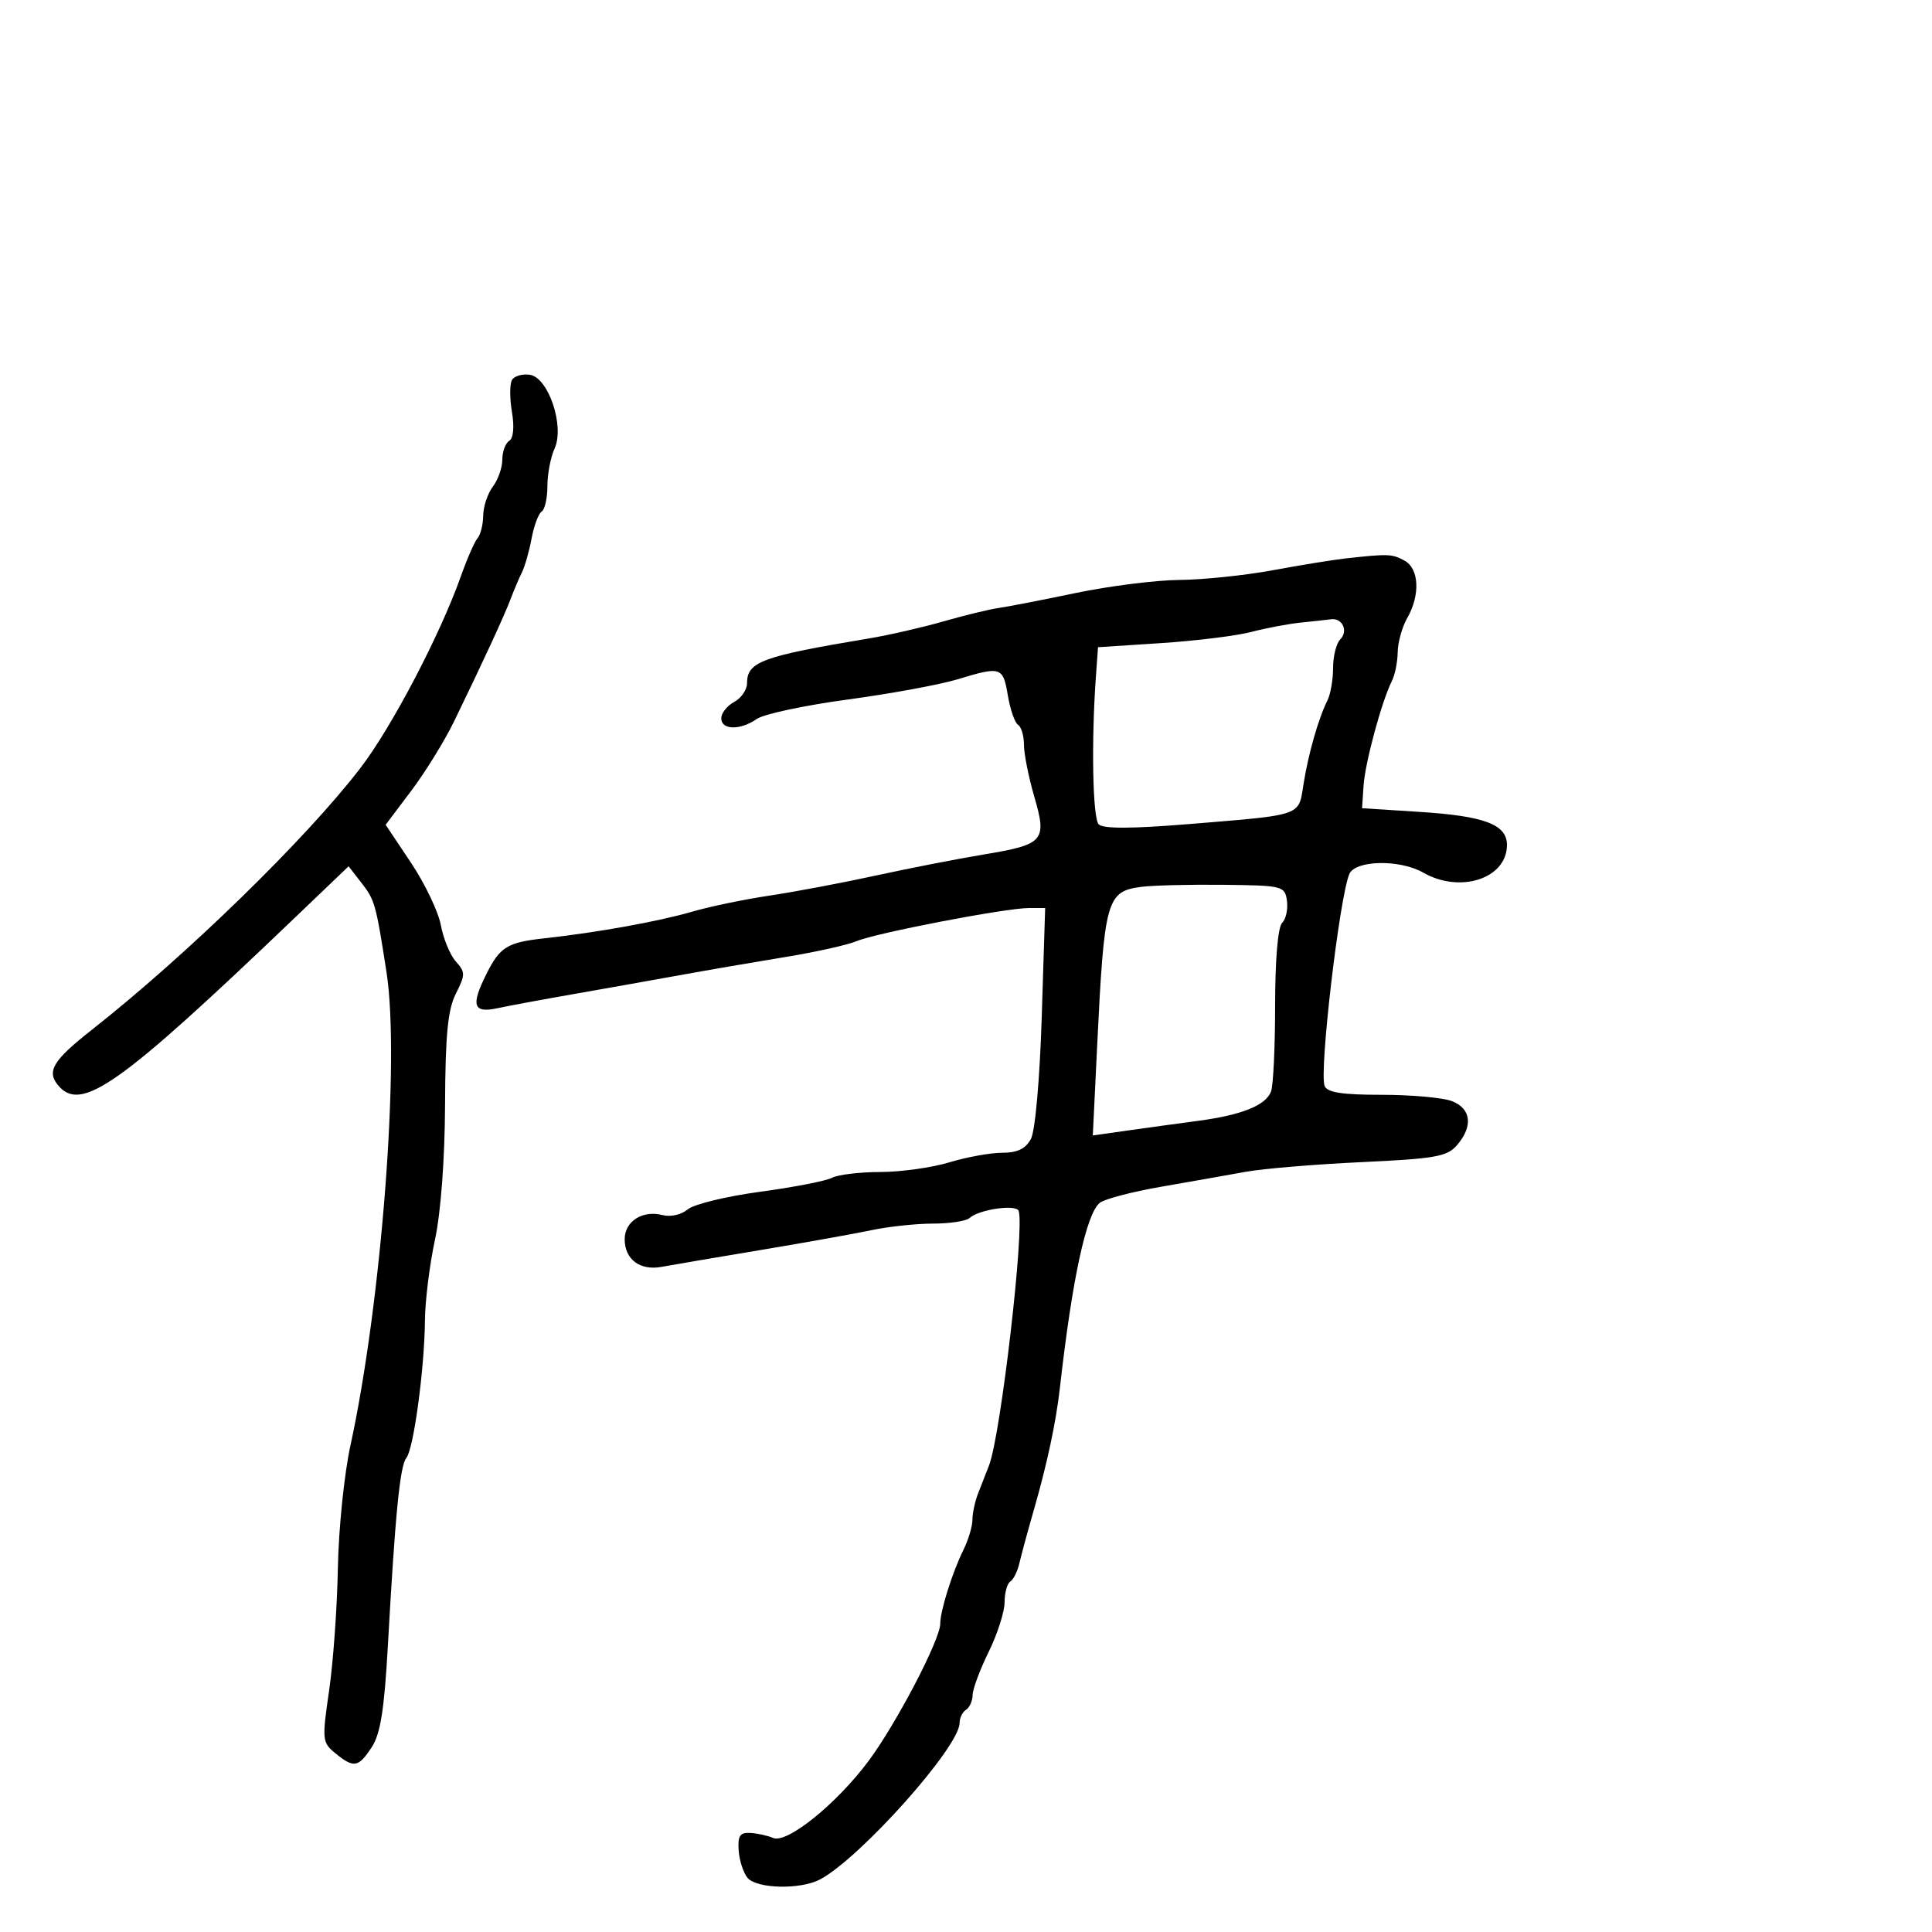 <svg xmlns="http://www.w3.org/2000/svg" width="300" height="300" viewBox="0 0 300 300" version="1.1">
  <defs/>
  <path d="M209,86.706 C215.576,85.981 216.134,86.001 218.066,87.035 C220.37,88.269 220.57,92.38 218.5,96 C217.714,97.375 217.055,99.744 217.035,101.264 C217.016,102.784 216.606,104.809 216.124,105.764 C214.55,108.886 211.971,118.422 211.733,122 L211.5,125.5 L220.5,126.075 C230.536,126.716 234,128.033 234,131.206 C234,136.408 226.767,138.797 221,135.5 C217.334,133.404 210.393,133.555 209.509,135.75 C207.949,139.621 204.831,166.397 205.682,168.614 C206.077,169.642 208.365,170 214.542,170 C219.122,170 224.024,170.439 225.435,170.975 C228.445,172.12 228.774,174.878 226.25,177.813 C224.715,179.597 222.895,179.922 211.43,180.455 C204.242,180.79 196.142,181.466 193.43,181.958 C190.719,182.449 184.798,183.496 180.274,184.283 C175.75,185.071 171.471,186.194 170.765,186.78 C168.66,188.527 166.486,198.619 164.581,215.5 C163.976,220.861 162.614,227.24 160.526,234.5 C159.577,237.8 158.567,241.519 158.281,242.765 C157.995,244.01 157.365,245.274 156.881,245.574 C156.396,245.873 155.996,247.329 155.991,248.809 C155.986,250.289 154.875,253.75 153.522,256.5 C152.169,259.25 151.048,262.261 151.031,263.191 C151.014,264.121 150.55,265.16 150,265.5 C149.45,265.84 149,266.765 149,267.556 C149,271.25 133.548,288.561 127.316,291.848 C124.281,293.449 117.487,293.291 116.073,291.588 C115.428,290.811 114.81,288.898 114.7,287.338 C114.54,285.068 114.9,284.523 116.5,284.615 C117.6,284.678 119.197,285.029 120.048,285.394 C122.198,286.318 129.842,280.164 134.831,273.492 C139.136,267.736 146,254.608 146,252.131 C146,250.129 147.877,244.154 149.6,240.669 C150.37,239.112 151,236.996 151,235.966 C151,234.936 151.413,233.06 151.919,231.797 C152.424,230.534 153.178,228.6 153.595,227.5 C155.405,222.725 159.112,190.81 158.18,188.032 C157.819,186.959 152.013,187.796 150.55,189.132 C150.028,189.61 147.474,190 144.876,190 C142.278,190 137.981,190.459 135.326,191.02 C132.672,191.581 124.875,192.976 118,194.121 C111.125,195.266 104.258,196.433 102.741,196.716 C99.378,197.342 97,195.559 97,192.413 C97,189.645 99.788,187.87 102.871,188.677 C104.119,189.003 105.807,188.623 106.783,187.796 C107.727,186.996 112.775,185.766 118,185.061 C123.225,184.357 128.258,183.38 129.184,182.891 C130.111,182.401 133.486,181.995 136.684,181.989 C139.883,181.983 144.709,181.308 147.409,180.489 C150.109,179.67 153.806,179 155.624,179 C157.984,179 159.259,178.384 160.081,176.849 C160.747,175.605 161.456,167.59 161.763,157.849 L162.293,141 L159.751,141 C156.148,141 135.995,144.877 133,146.146 C131.625,146.729 126.675,147.831 122,148.596 C117.325,149.361 109.9,150.639 105.5,151.437 C101.1,152.235 93.675,153.556 89,154.373 C84.325,155.19 79.038,156.171 77.25,156.554 C73.474,157.363 73.079,156.153 75.521,151.259 C77.626,147.04 78.768,146.333 84.5,145.705 C92.749,144.801 102.193,143.099 107.5,141.559 C110.25,140.761 115.65,139.64 119.5,139.068 C123.35,138.495 130.775,137.095 136,135.955 C141.225,134.816 148.744,133.348 152.709,132.692 C162.129,131.134 162.605,130.592 160.6,123.696 C159.72,120.669 159,117.051 159,115.655 C159,114.26 158.589,112.864 158.087,112.554 C157.585,112.243 156.87,110.192 156.499,107.995 C155.743,103.519 155.456,103.428 148.62,105.502 C145.936,106.316 138.286,107.721 131.62,108.624 C124.954,109.526 118.612,110.88 117.527,111.632 C114.936,113.43 112,113.378 112,111.535 C112,110.73 112.9,109.589 114,109 C115.1,108.411 116,107.101 116,106.087 C116,102.753 118.31,101.906 135,99.125 C138.025,98.621 143.2,97.435 146.5,96.488 C149.8,95.542 153.625,94.612 155,94.42 C156.375,94.229 161.775,93.18 167,92.089 C172.225,90.998 179.488,90.082 183.14,90.053 C186.791,90.024 193.316,89.346 197.64,88.546 C201.963,87.746 207.075,86.918 209,86.706 Z M79.513,58.98 C79.884,58.378 81.124,58.024 82.266,58.193 C85.162,58.621 87.699,66.17 86.116,69.645 C85.502,70.992 85,73.621 85,75.488 C85,77.355 84.601,79.129 84.113,79.43 C83.626,79.731 82.92,81.613 82.545,83.612 C82.17,85.611 81.496,87.978 81.048,88.873 C80.6,89.768 79.811,91.625 79.294,93 C78.318,95.598 75.104,102.556 70.517,112 C69.047,115.025 66.054,119.878 63.864,122.785 L59.882,128.071 L63.816,133.962 C65.98,137.202 68.069,141.574 68.46,143.677 C68.85,145.78 69.896,148.31 70.785,149.3 C72.273,150.958 72.273,151.354 70.784,154.3 C69.536,156.772 69.154,160.685 69.108,171.5 C69.072,179.981 68.454,188.26 67.542,192.5 C66.713,196.35 66.013,201.975 65.986,205 C65.921,212.481 64.228,225.019 63.1,226.385 C62.106,227.588 61.371,235.049 60.228,255.551 C59.676,265.454 59.072,269.254 57.727,271.301 C55.644,274.472 54.943,274.59 52.082,272.25 C50.027,270.57 49.988,270.18 51.105,262.5 C51.745,258.1 52.357,249.55 52.465,243.5 C52.574,237.45 53.447,228.9 54.406,224.5 C59.255,202.251 62.133,164.596 60.022,151 C58.357,140.274 58.213,139.767 56.067,137.01 L54.129,134.519 L45.777,142.51 C18.42,168.682 12.579,172.813 9.011,168.513 C7.213,166.346 8.247,164.64 14.192,159.962 C28.975,148.33 47.476,130.305 55.95,119.278 C60.804,112.962 68.335,98.594 71.558,89.5 C72.533,86.75 73.706,84.072 74.165,83.55 C74.624,83.027 75.014,81.452 75.032,80.05 C75.049,78.647 75.724,76.626 76.532,75.559 C77.339,74.491 78,72.605 78,71.368 C78,70.13 78.482,68.82 79.071,68.456 C79.725,68.052 79.888,66.296 79.489,63.934 C79.13,61.811 79.141,59.581 79.513,58.98 Z M202,96.674 C200.075,96.868 196.621,97.52 194.324,98.123 C192.027,98.725 185.727,99.507 180.324,99.859 L170.5,100.5 L170.176,105 C169.439,115.228 169.665,127.065 170.614,128.014 C171.301,128.701 175.81,128.686 184.565,127.967 C197.001,126.945 200.389,126.77 201.565,125.068 C202.078,124.324 202.17,123.289 202.409,121.764 C203.14,117.108 204.745,111.491 206.123,108.764 C206.605,107.809 207,105.536 207,103.714 C207,101.891 207.501,99.899 208.113,99.287 C209.396,98.004 208.451,95.924 206.691,96.16 C206.036,96.248 203.925,96.479 202,96.674 Z M177.251,137.707 C171.823,138.408 171.47,139.674 170.366,162.408 L169.691,176.315 L175.095,175.548 C178.068,175.125 182.975,174.451 186,174.049 C192.821,173.142 196.535,171.654 197.364,169.495 C197.714,168.583 198,162.563 198,156.118 C198,149.03 198.429,143.971 199.085,143.315 C199.681,142.719 200.019,141.166 199.835,139.865 C199.511,137.577 199.193,137.497 190,137.393 C184.775,137.335 179.038,137.476 177.251,137.707 Z"/>
</svg>

